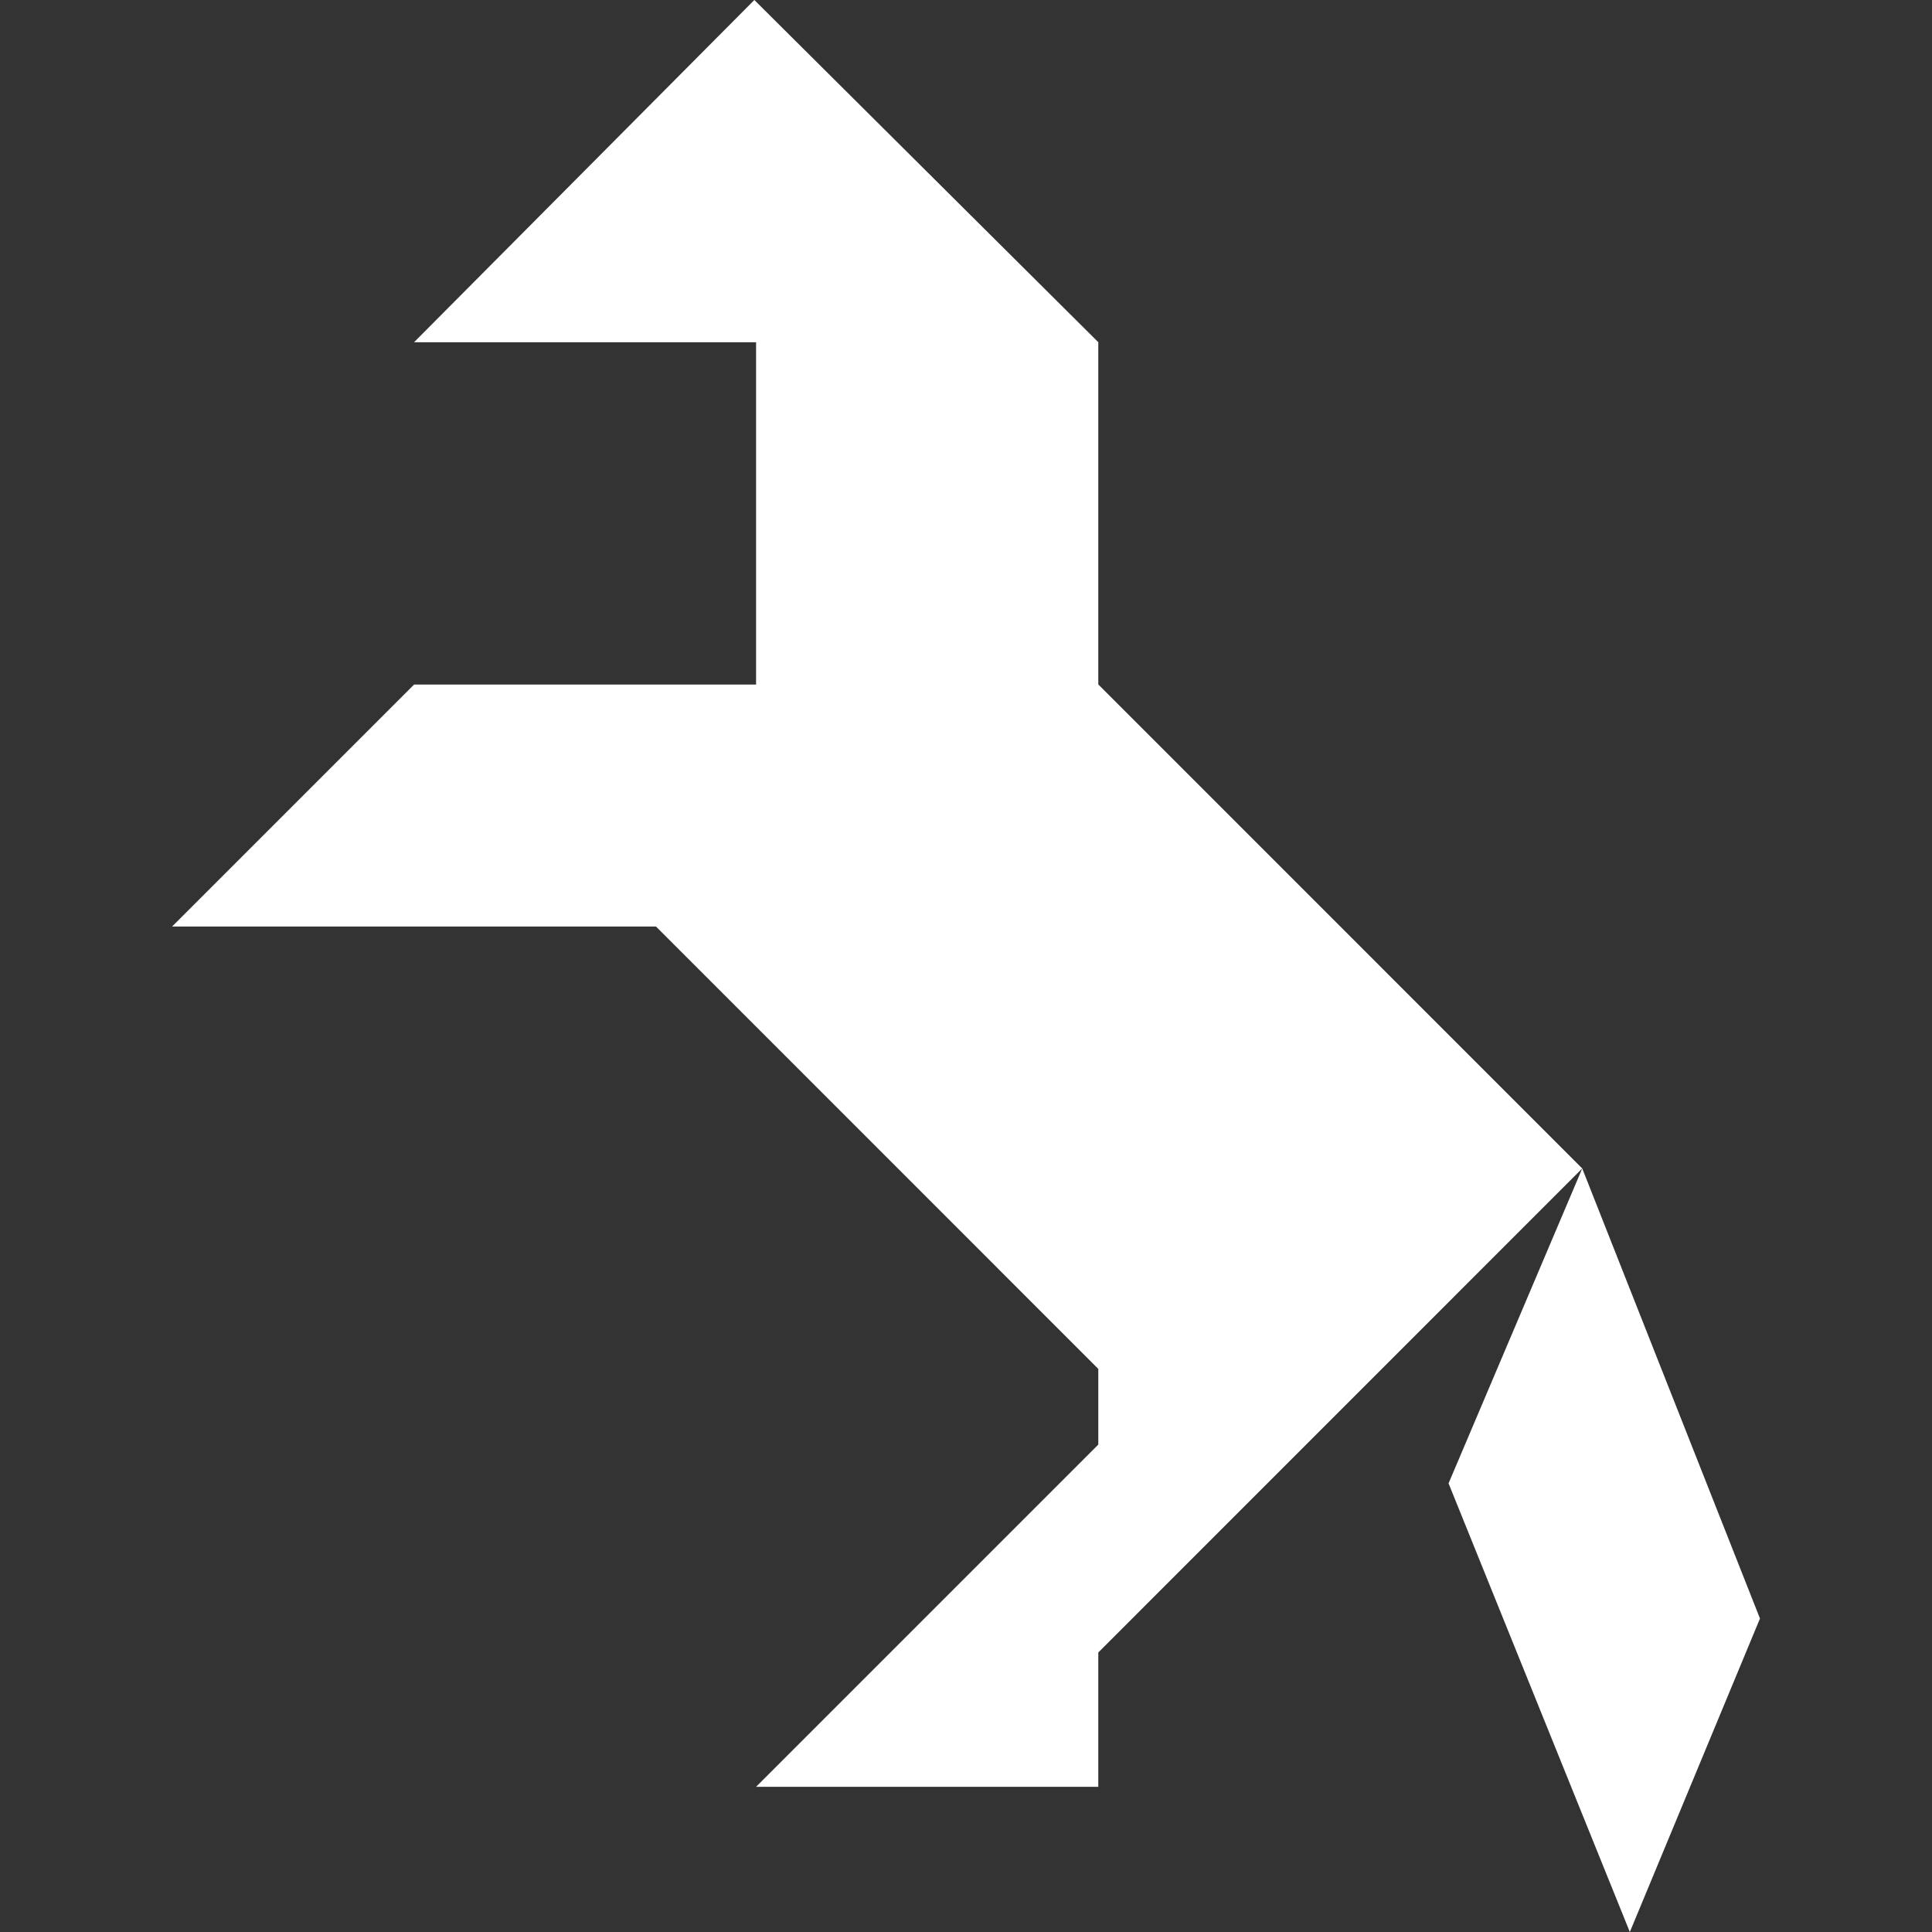 <?xml version="1.0" encoding="UTF-8" standalone="no"?>
<!-- Created with Inkscape (http://www.inkscape.org/) -->

<svg
   xmlns:dc="http://purl.org/dc/elements/1.1/"
   xmlns:cc="http://creativecommons.org/ns#"
   xmlns:rdf="http://www.w3.org/1999/02/22-rdf-syntax-ns#"
   xmlns:svg="http://www.w3.org/2000/svg"
   xmlns="http://www.w3.org/2000/svg"
   xmlns:sodipodi="http://sodipodi.sourceforge.net/DTD/sodipodi-0.dtd"
   xmlns:inkscape="http://www.inkscape.org/namespaces/inkscape"
   width="100"
   height="100"
   viewBox="0 0 100 100"
   id="svg2"
   version="1.1"
   inkscape:version="0.91 r13725"
   sodipodi:docname="horse_100x100_WHITE.svg">
  <rect x="0" y="0" width="100" height="100" fill="#333333" stroke="none"/>
  <title
     id="title3348">StockHorse</title>
  <defs
     id="defs4" />
  <sodipodi:namedview
     id="base"
     pagecolor="#ffffff"
     bordercolor="#666666"
     borderopacity="1.0"
     inkscape:pageopacity="0.0"
     inkscape:pageshadow="2"
     inkscape:zoom="2"
     inkscape:cx="54.925002"
     inkscape:cy="108.69062"
     inkscape:document-units="px"
     inkscape:current-layer="layer1"
     showgrid="false"
     units="px"
     inkscape:window-width="732"
     inkscape:window-height="672"
     inkscape:window-x="650"
     inkscape:window-y="26"
     inkscape:window-maximized="0"
     inkscape:snap-grids="false"
     inkscape:snap-to-guides="false"
     inkscape:snap-bbox="false"
     inkscape:bbox-paths="true"
     inkscape:snap-nodes="true"
     inkscape:snap-bbox-midpoints="false"
     inkscape:snap-bbox-edge-midpoints="false"
     inkscape:snap-object-midpoints="false"
     inkscape:snap-others="false"
     inkscape:object-paths="false"
     fit-margin-top="0"
     fit-margin-left="0"
     fit-margin-right="0"
     fit-margin-bottom="0" />
  <g
     inkscape:label="Layer 1"
     inkscape:groupmode="layer"
     id="layer1"
     transform="translate(0,-952.362)">
    <path
       id="path3346"
       style="fill:#ffffff;fill-opacity:1;fill-rule:evenodd;stroke:none;stroke-width:1px;stroke-linecap:butt;stroke-linejoin:miter;stroke-opacity:1"
       d="m 39.044,952.362 -17.613,17.714 17.703,0 0,17.717 -17.703,0 0,0.003 -12.524,12.524 25.048,0 22.893,22.896 0,3.917 -17.714,17.714 17.714,0 0,-6.954 25.048,-25.052 -25.048,-25.052 0,-17.714 -17.804,-17.714 z m 42.852,60.479 -6.919,16.299 9.383,23.222 6.736,-16.226 -9.199,-23.294 z"
       inkscape:connector-curvature="0" />
  </g>
</svg>
